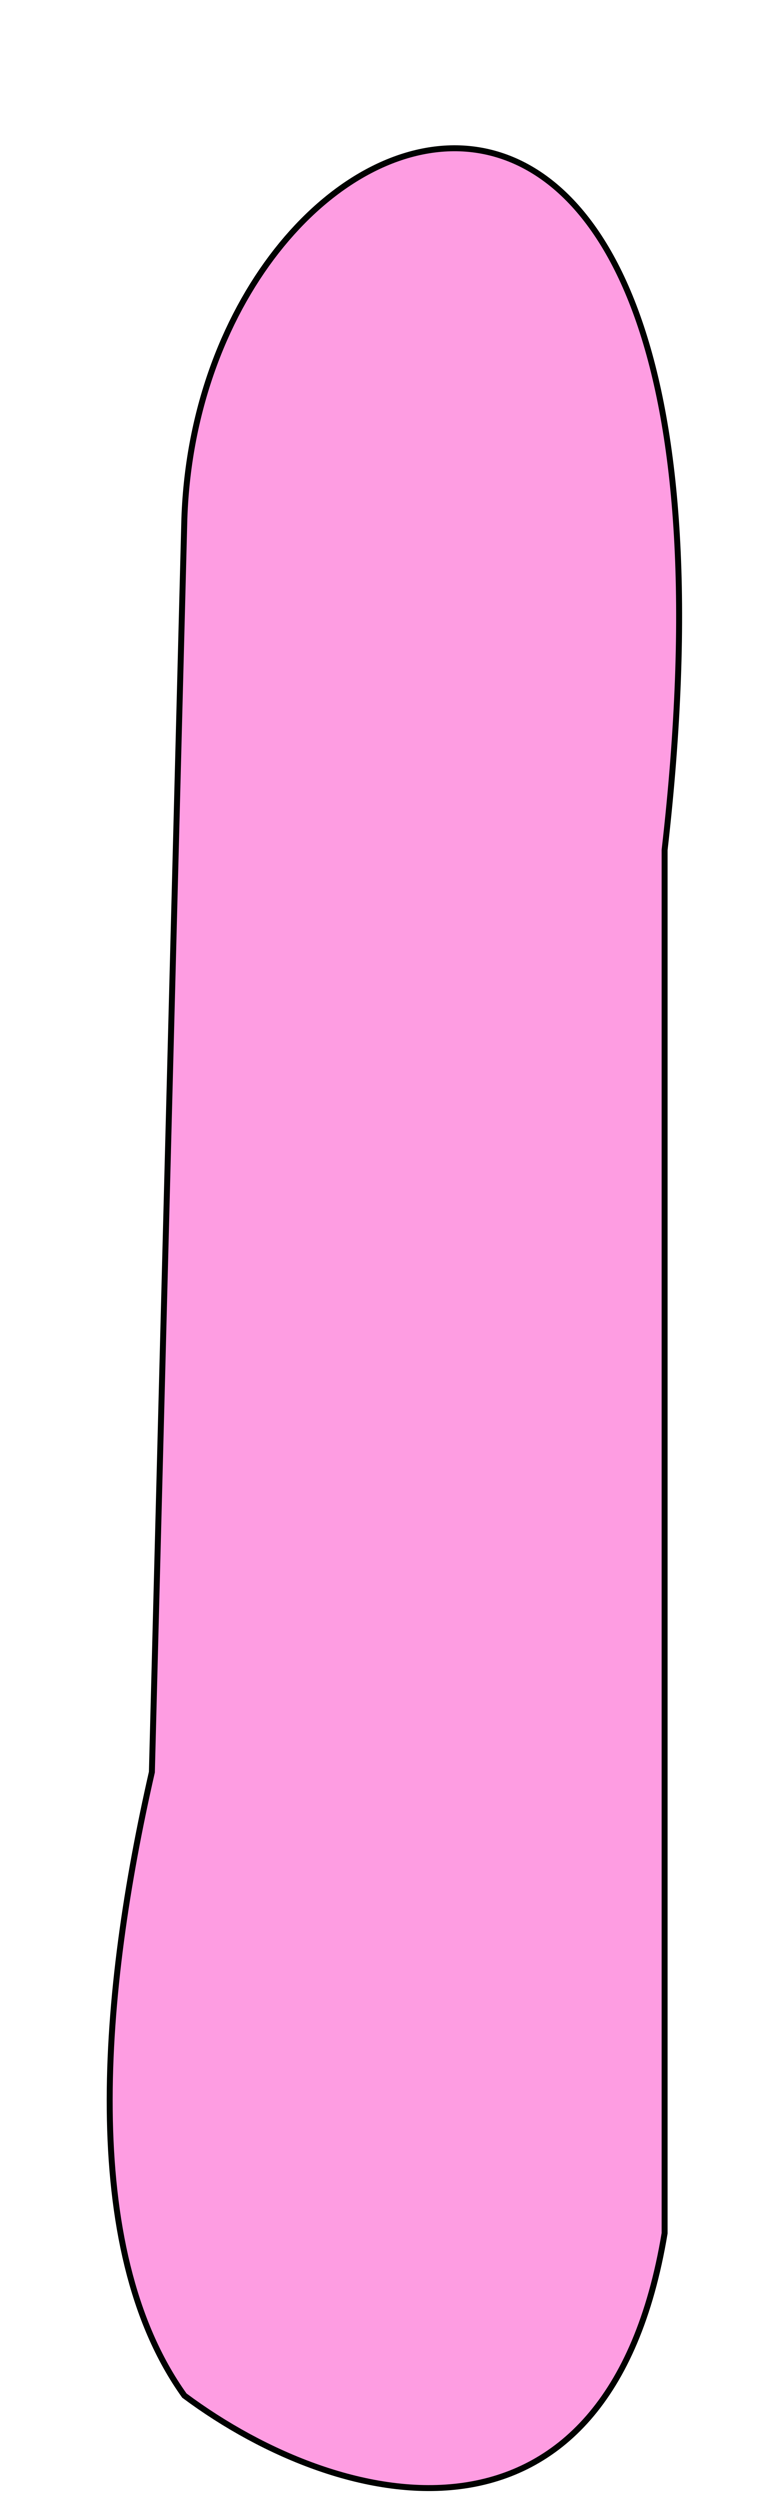 <svg width="4" height="13" viewBox="0 0 4 13" fill="none" xmlns="http://www.w3.org/2000/svg">
<path fill-rule="evenodd" clip-rule="evenodd" d="M3.457 4.42C4.042 -0.686 1.038 0.384 0.959 2.697L0.79 9.215C0.532 10.346 0.407 11.685 0.959 12.457C1.792 13.077 3.165 13.368 3.457 11.613V4.42Z" fill="#FE9DE2" stroke="#000200" stroke-width="0.031"/>
</svg>
